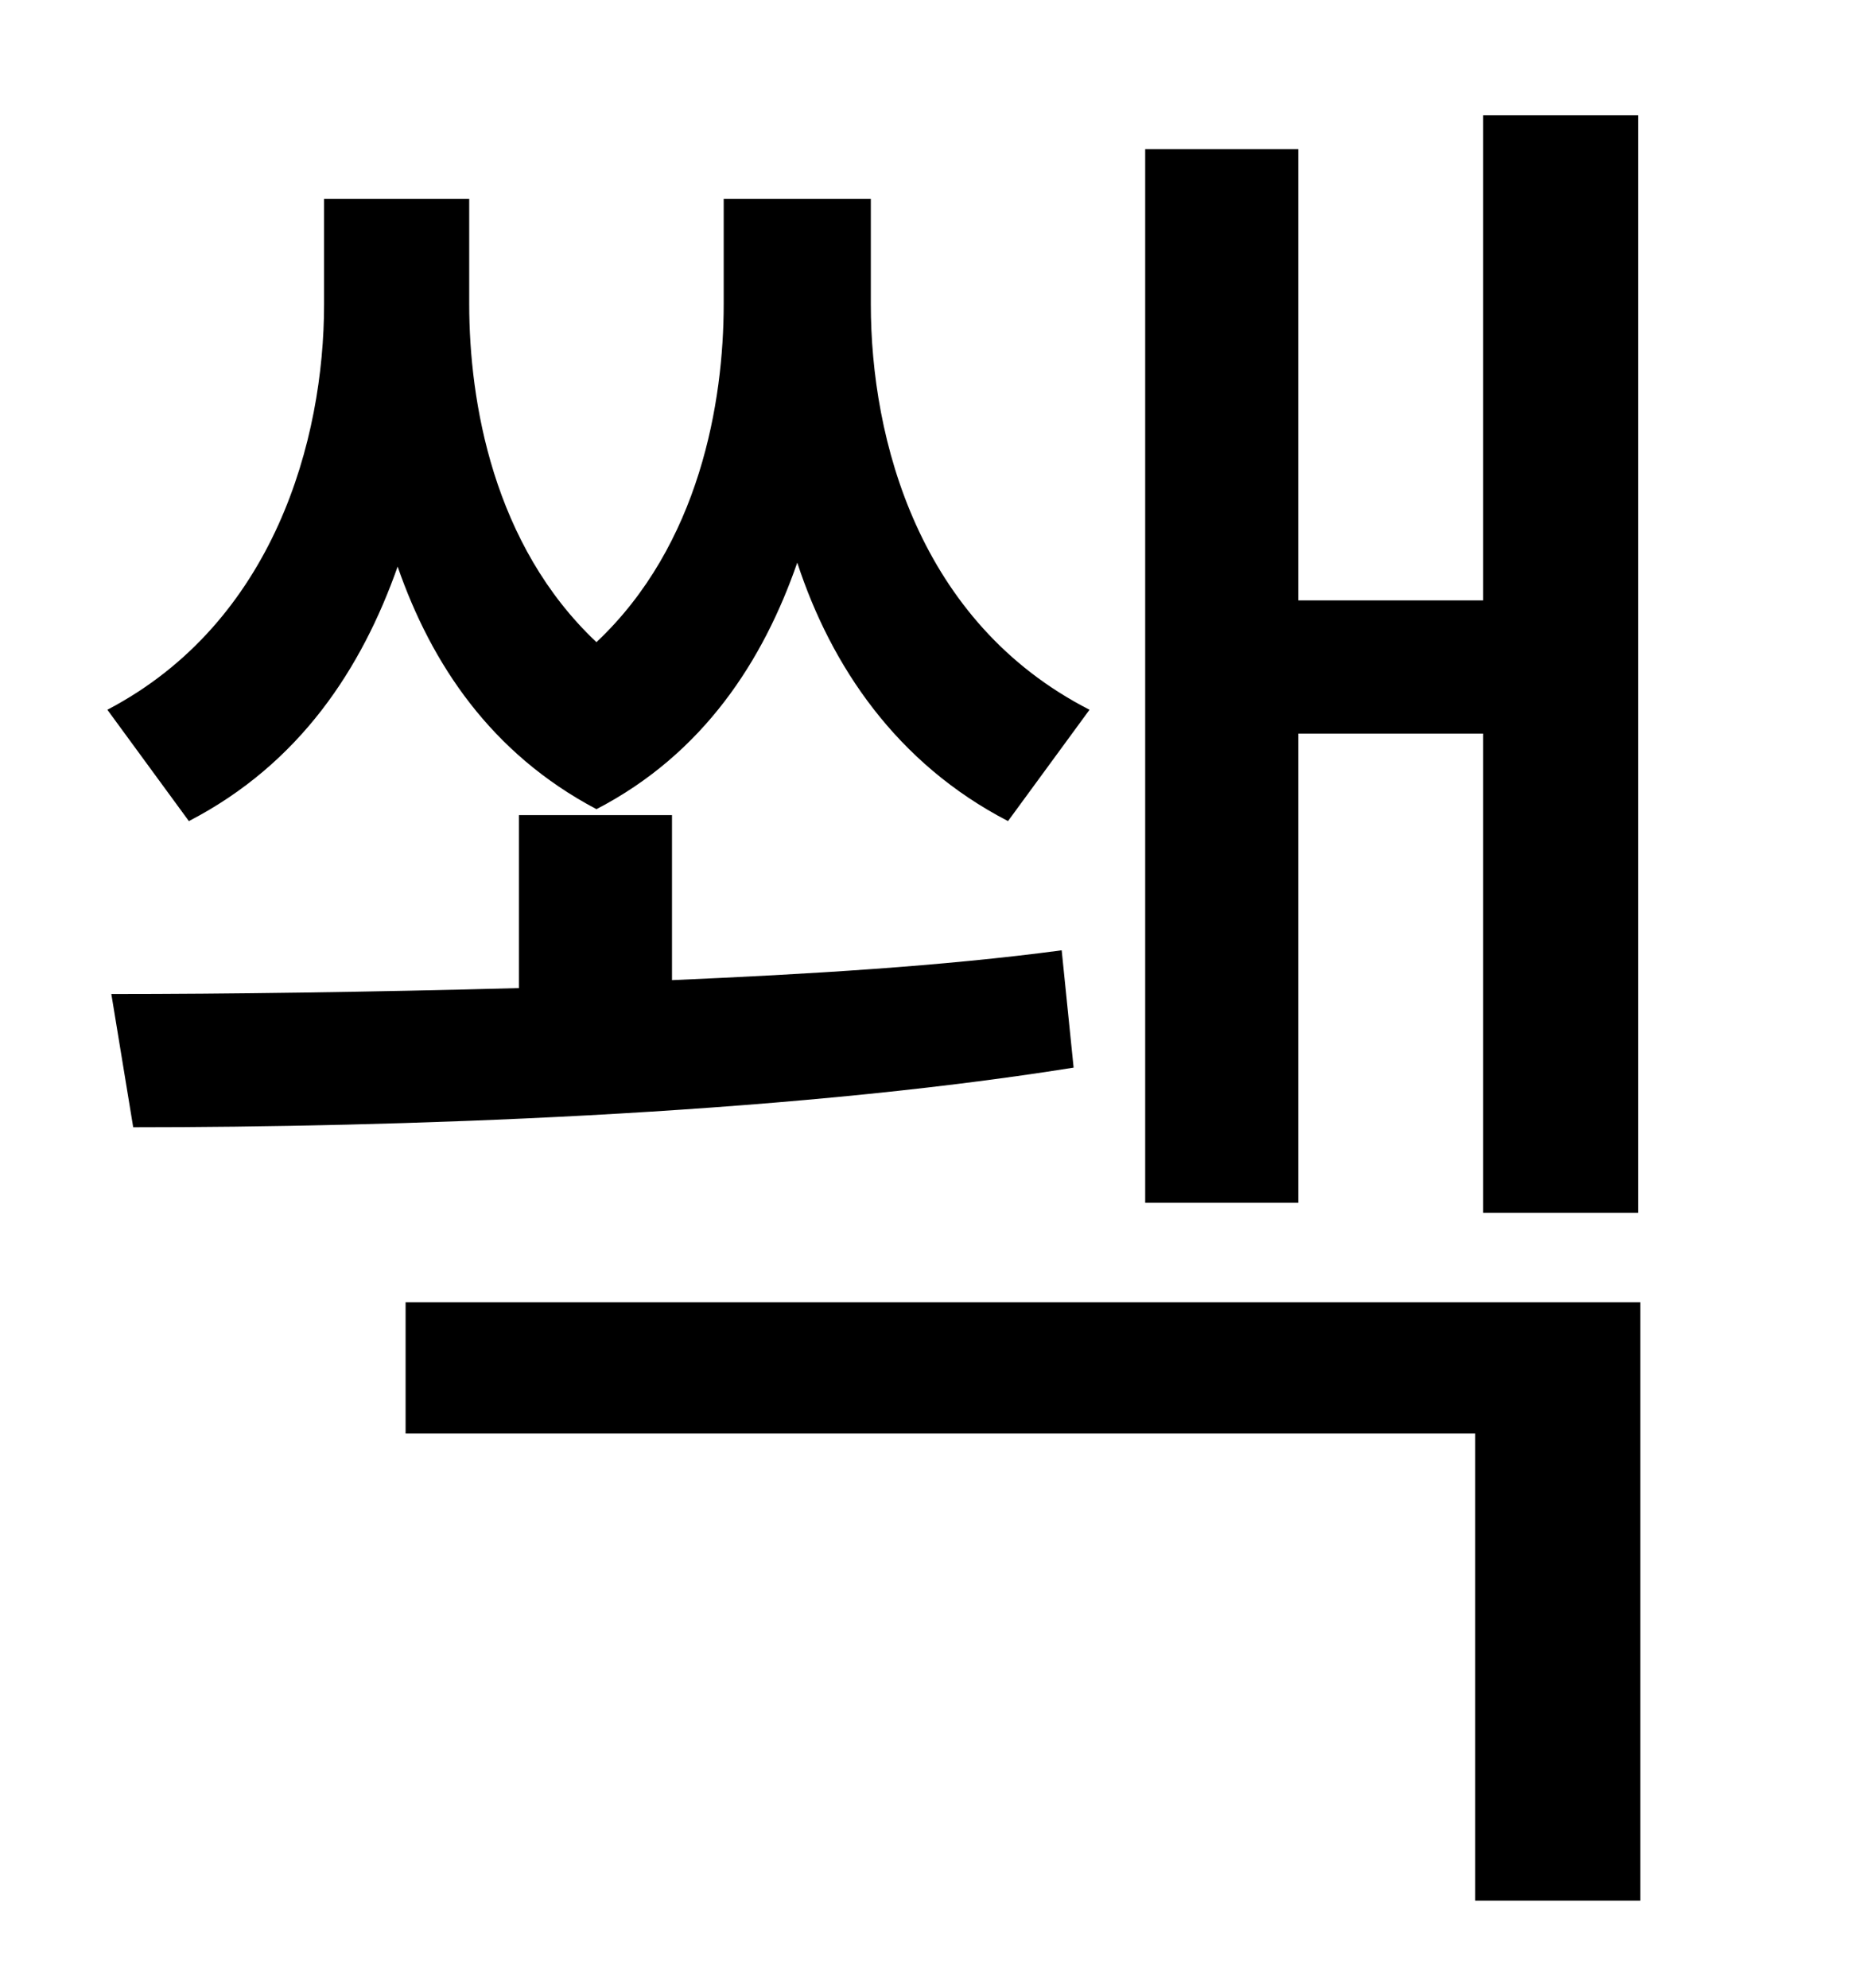 <?xml version="1.0" standalone="no"?>
<!DOCTYPE svg PUBLIC "-//W3C//DTD SVG 1.1//EN" "http://www.w3.org/Graphics/SVG/1.1/DTD/svg11.dtd" >
<svg xmlns="http://www.w3.org/2000/svg" xmlns:xlink="http://www.w3.org/1999/xlink" version="1.1" viewBox="-10 0 930 1000">
   <path fill="currentColor"
d="M643 369v236h-77v-530h77v227h93v-244h78v552h-78v-241h-93zM538 357l-41 56c-56 -29 -89 -78 -106 -130c-17 49 -47 96 -101 124c-53 -28 -83 -73 -100 -122c-18 51 -49 99 -105 128l-41 -56c84 -44 109 -136 109 -204v-53h73v53c0 49 12 121 64 170
c52 -49 64 -121 64 -170v-53h74v53c0 68 24 160 110 204zM524 478l6 59c-150 24 -344 30 -473 30l-11 -67c58 0 130 -1 205 -3v-87h77v83c69 -3 136 -7 196 -15zM194 655h621v301h-83v-235h-538v-66z" />
</svg>
